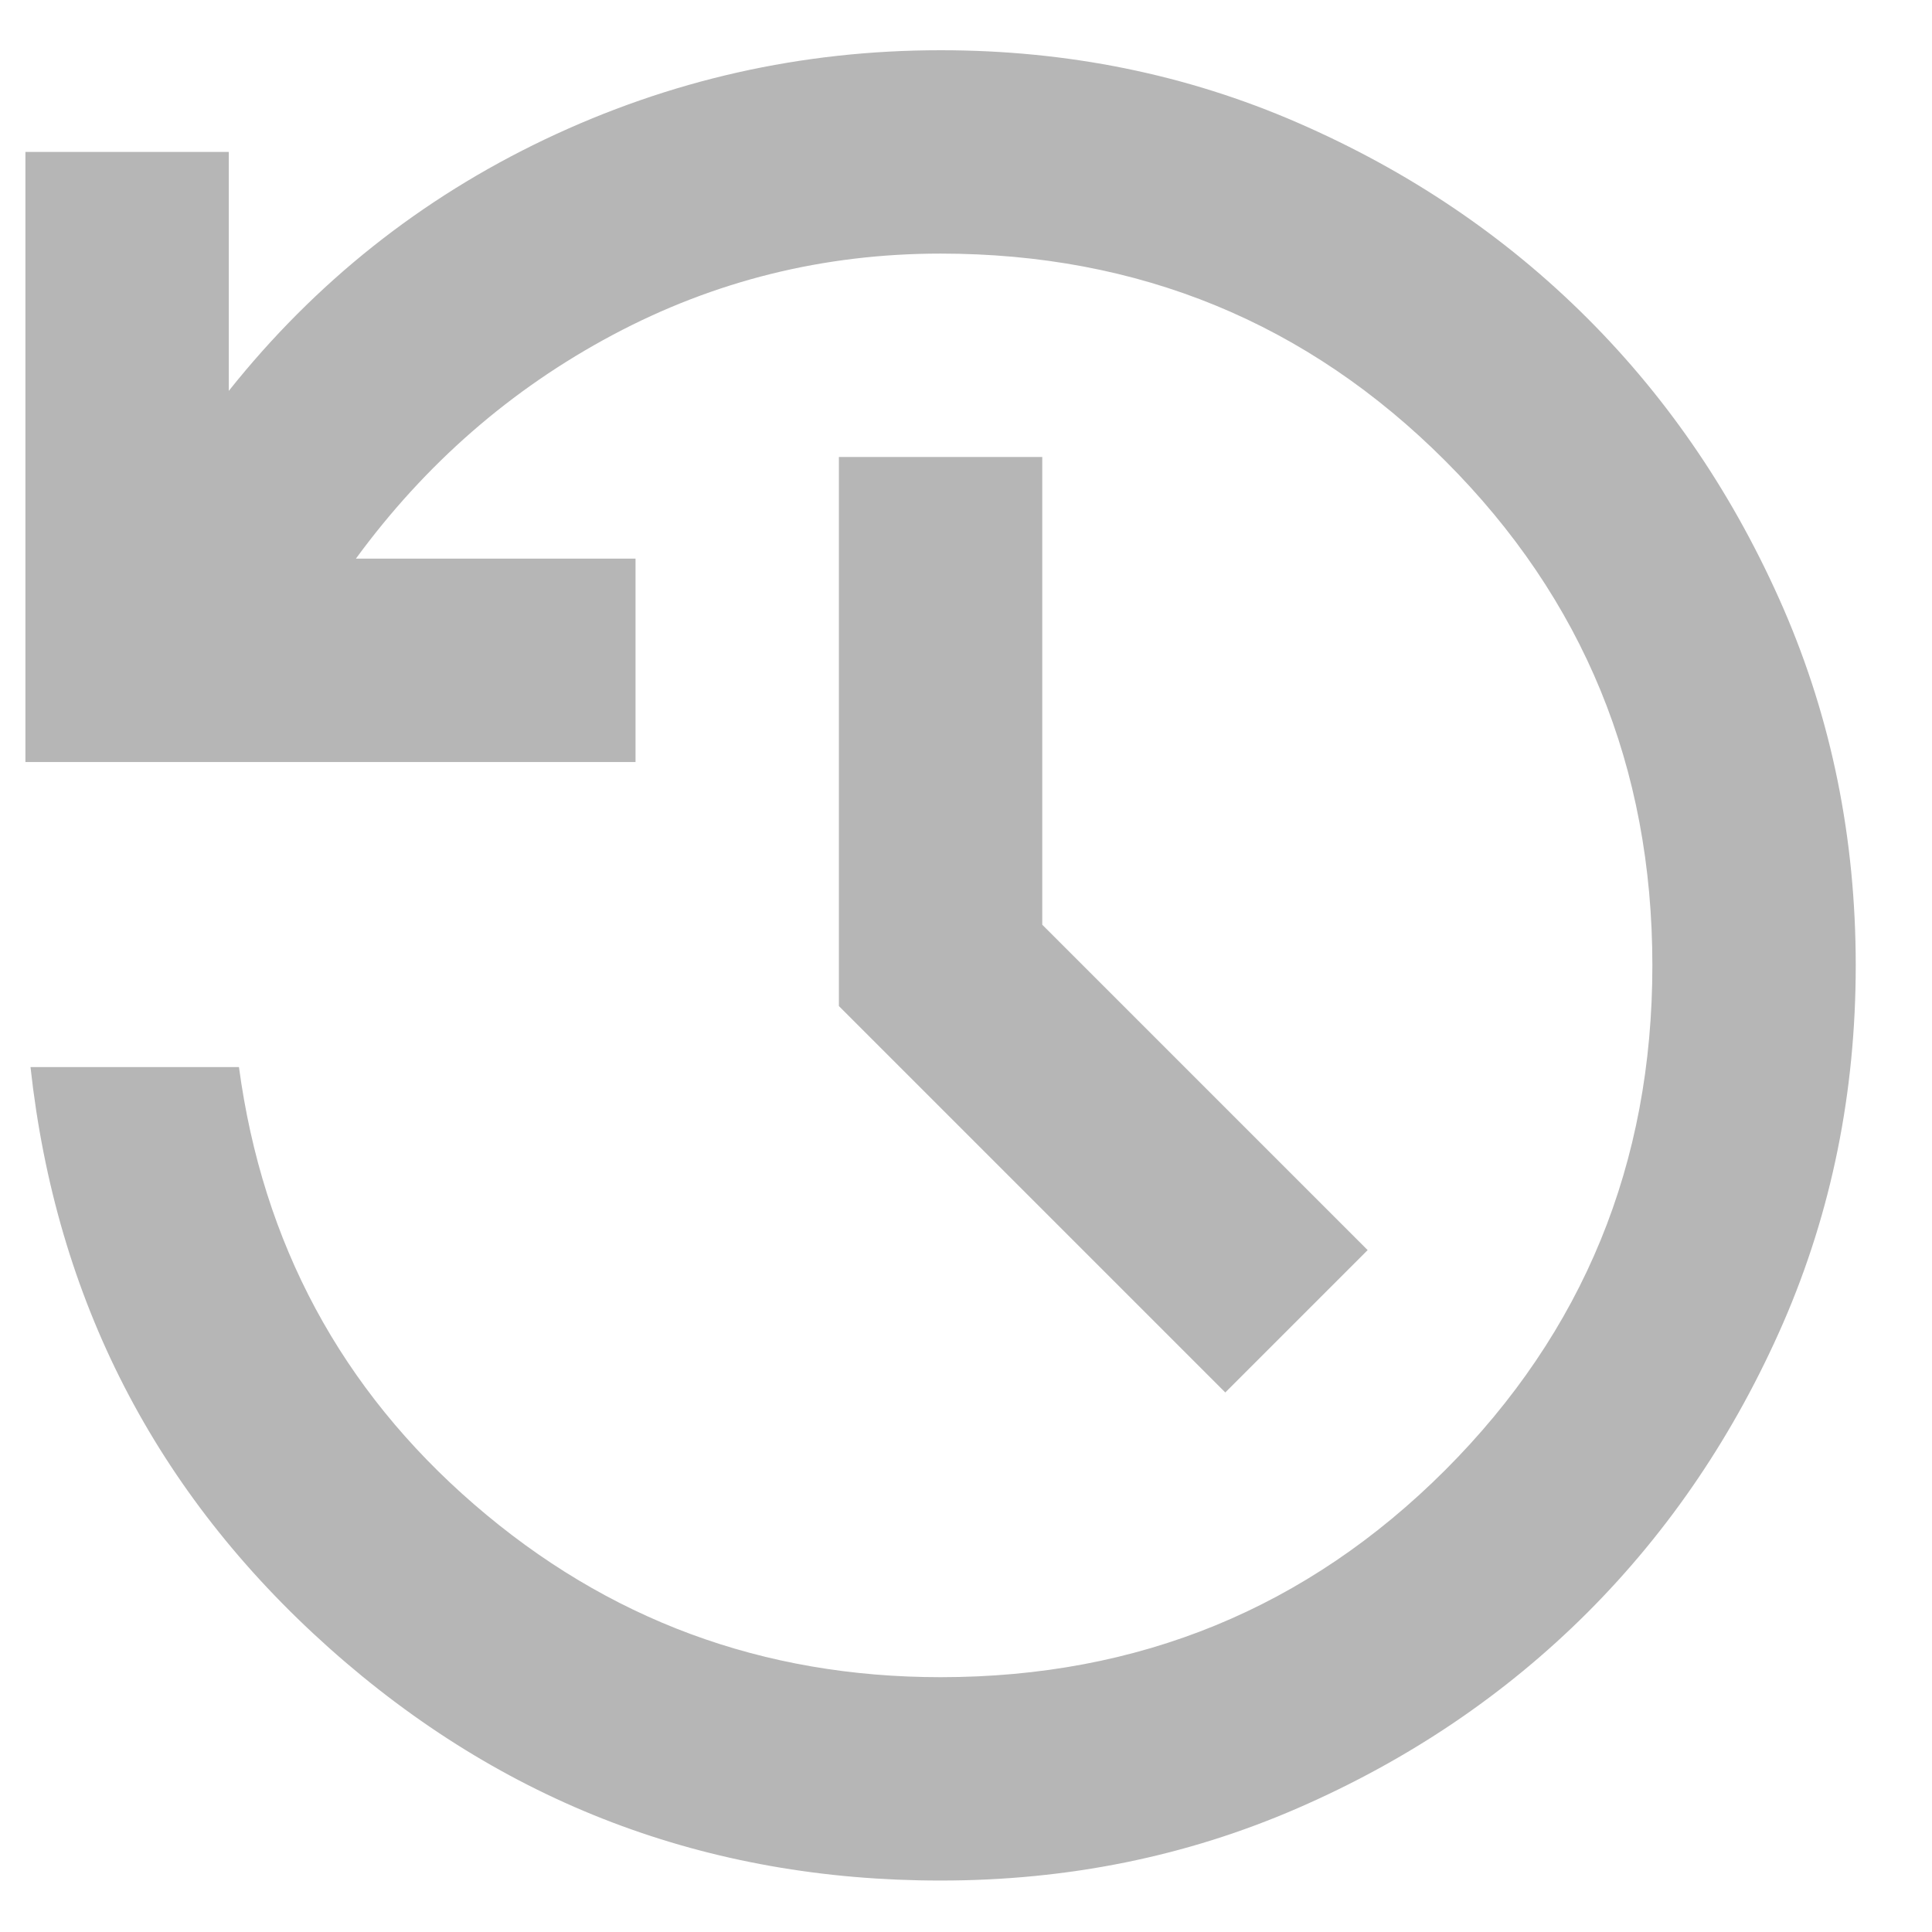 <svg width="19" height="19" viewBox="0 0 19 19" fill="none" xmlns="http://www.w3.org/2000/svg">
<path d="M9.25 18.494C6.95 18.494 4.946 17.732 3.237 16.207C1.529 14.682 0.55 12.777 0.3 10.494H2.35C2.583 12.227 3.354 13.661 4.662 14.794C5.971 15.928 7.5 16.494 9.25 16.494C11.2 16.494 12.854 15.815 14.213 14.457C15.571 13.098 16.25 11.444 16.25 9.494C16.25 7.544 15.571 5.89 14.213 4.532C12.854 3.173 11.2 2.494 9.25 2.494C8.1 2.494 7.025 2.761 6.025 3.294C5.025 3.827 4.183 4.561 3.5 5.494H6.25V7.494H0.25V1.494H2.25V3.844C3.1 2.777 4.138 1.952 5.362 1.369C6.588 0.786 7.883 0.494 9.25 0.494C10.5 0.494 11.671 0.732 12.762 1.207C13.854 1.682 14.804 2.323 15.613 3.132C16.421 3.94 17.062 4.89 17.538 5.982C18.012 7.073 18.25 8.244 18.25 9.494C18.25 10.744 18.012 11.915 17.538 13.007C17.062 14.098 16.421 15.048 15.613 15.857C14.804 16.665 13.854 17.307 12.762 17.782C11.671 18.257 10.5 18.494 9.25 18.494ZM12.05 13.694L8.25 9.894V4.494H10.25V9.094L13.45 12.294L12.05 13.694Z" fill="#B6B6B6"/>
</svg>
